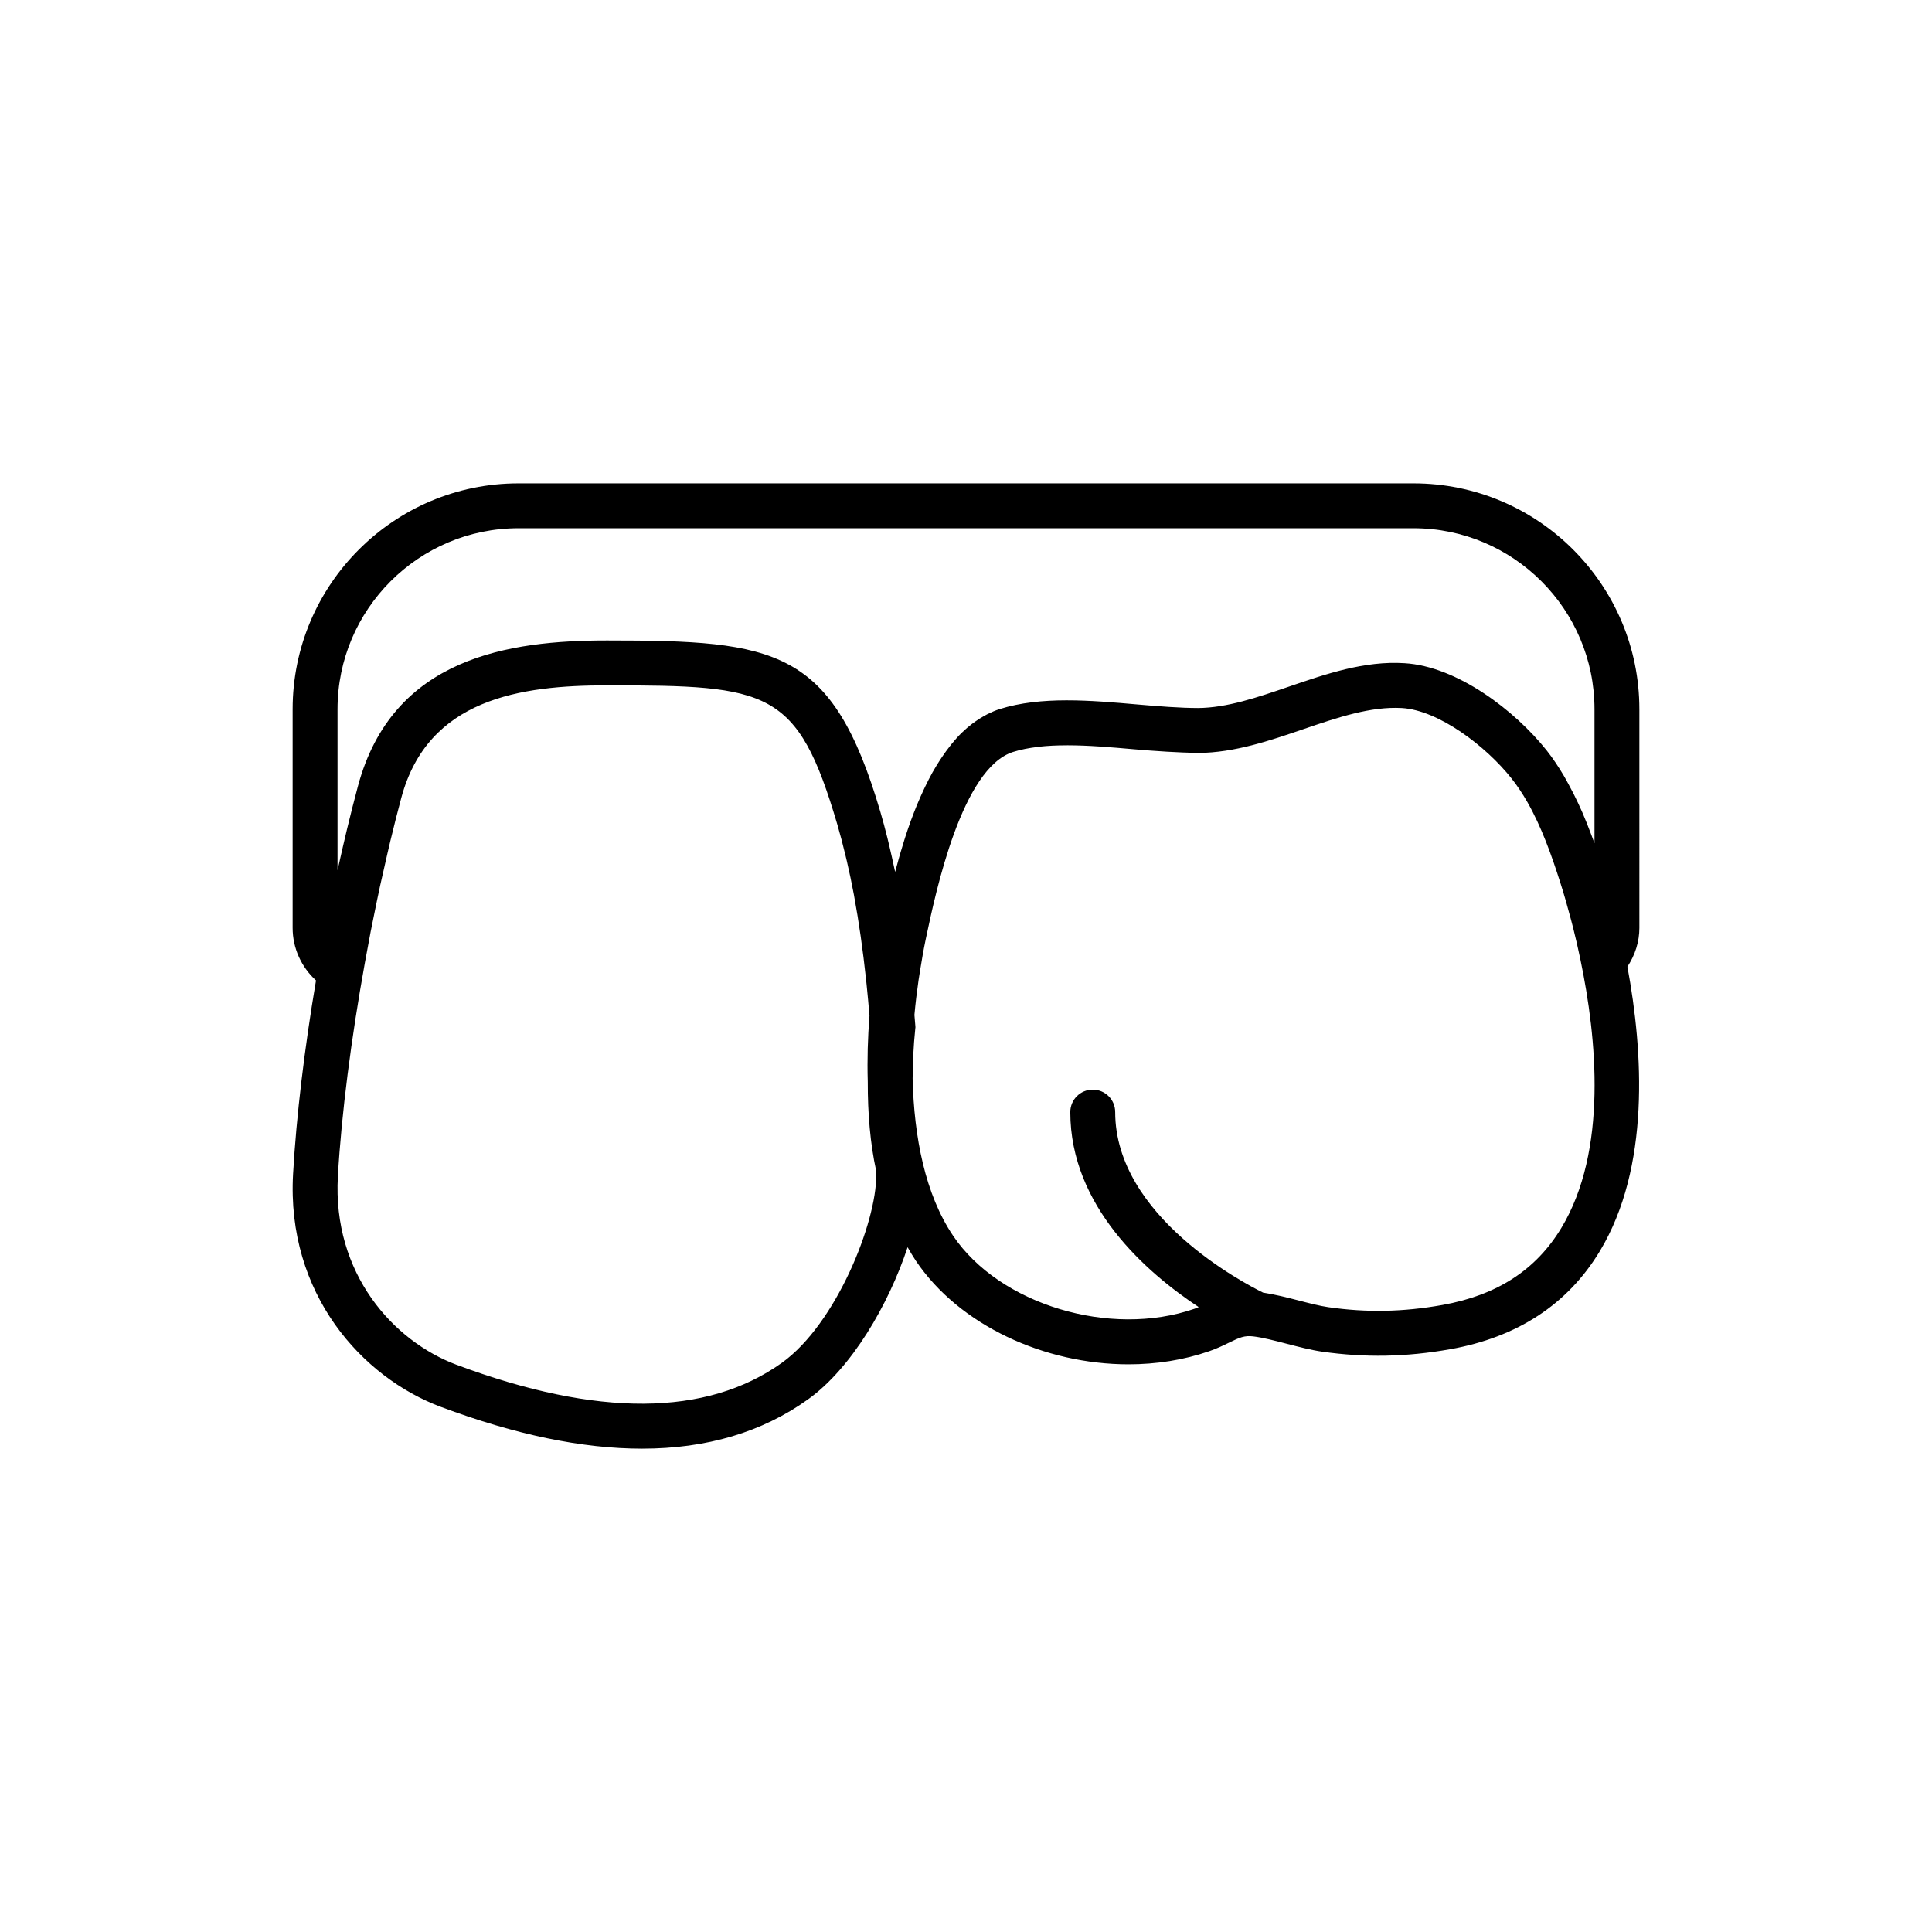 <?xml version="1.0" encoding="utf-8"?>
<!-- Generator: Adobe Illustrator 16.0.0, SVG Export Plug-In . SVG Version: 6.00 Build 0)  -->
<!DOCTYPE svg PUBLIC "-//W3C//DTD SVG 1.1//EN" "http://www.w3.org/Graphics/SVG/1.1/DTD/svg11.dtd">
<svg version="1.1" id="Capa_1" xmlns="http://www.w3.org/2000/svg" xmlns:xlink="http://www.w3.org/1999/xlink" x="0px" y="0px"
	 width="350px" height="350px" viewBox="0 0 350 350" enable-background="new 0 0 350 350" xml:space="preserve">
<path d="M296.985,128.479c0-22.559-18.355-40.914-40.914-40.914H93.929c-22.56,0-40.914,18.354-40.914,40.914v39.621
	c0,3.664,1.578,7.096,4.233,9.519c-2.09,12.361-3.554,24.49-4.151,35.014c-1.24,21.791,12.54,36.909,26.743,42.228
	c13.512,5.055,25.686,7.579,36.47,7.579c11.702,0,21.762-2.977,30.073-8.934c7.848-5.619,14.589-17.113,18.038-27.563
	c0.479,0.841,0.968,1.675,1.5,2.468c7.884,11.698,23.332,18.749,38.519,18.749c4.997,0,9.971-0.765,14.634-2.379
	c1.35-0.467,2.492-1.017,3.566-1.541c1.951-0.952,2.793-1.33,4.411-1.139c1.68,0.199,3.896,0.772,6.034,1.33
	c2.164,0.562,4.396,1.139,6.4,1.432c7.853,1.113,15.231,0.979,23.227-0.437c12.174-2.166,21.29-8.14,27.097-17.748
	c9.169-15.176,7.872-36.148,5.009-51.551c1.396-2.115,2.168-4.534,2.168-7.026V128.479z M61.147,157.65v-29.175
	c0-18.074,14.703-32.782,32.782-32.782h162.146c18.074,0,32.781,14.704,32.781,32.782v24.283c-0.048-0.134-0.105-0.269-0.154-0.407
	c-0.15-0.419-0.317-0.825-0.472-1.244c-0.487-1.31-1.008-2.606-1.561-3.896c-0.24-0.561-0.496-1.11-0.753-1.663
	c-0.549-1.191-1.146-2.35-1.777-3.497c-0.276-0.508-0.544-1.017-0.837-1.513c-0.943-1.586-1.951-3.127-3.095-4.57
	c-5.725-7.226-16.232-15.265-25.771-15.826c-7.229-0.459-14.22,1.948-20.949,4.253c-5.757,1.968-11.197,3.83-16.451,3.871
	c-3.334-0.008-7.03-0.301-10.995-0.646c-8.56-0.752-17.428-1.521-24.934,0.833c-0.781,0.248-1.524,0.574-2.253,0.939
	c-0.216,0.11-0.422,0.232-0.634,0.35c-0.525,0.292-1.037,0.614-1.533,0.967c-0.195,0.138-0.395,0.272-0.585,0.423
	c-0.631,0.484-1.241,1-1.822,1.57c-0.02,0.02-0.045,0.041-0.069,0.061c-0.614,0.602-1.191,1.256-1.756,1.943
	c-0.155,0.187-0.301,0.382-0.452,0.578c-0.415,0.528-0.817,1.078-1.203,1.646c-0.146,0.211-0.293,0.423-0.435,0.643
	c-0.468,0.716-0.919,1.452-1.35,2.216c-0.028,0.048-0.061,0.097-0.089,0.15c-0.463,0.833-0.903,1.696-1.326,2.574
	c-0.106,0.22-0.208,0.447-0.313,0.667c-0.317,0.679-0.623,1.362-0.915,2.053c-0.106,0.252-0.211,0.5-0.317,0.752
	c-0.329,0.81-0.646,1.627-0.951,2.452c-0.033,0.094-0.073,0.183-0.106,0.277c-0.337,0.927-0.65,1.858-0.955,2.789
	c-0.082,0.244-0.155,0.488-0.232,0.732c-0.22,0.699-0.436,1.391-0.634,2.082c-0.082,0.281-0.163,0.557-0.244,0.833
	c-0.211,0.736-0.411,1.464-0.602,2.188c-0.044,0.171-0.093,0.346-0.138,0.517c-0.008,0.032-0.021,0.069-0.028,0.102
	c-0.049-0.244-0.11-0.463-0.159-0.708c-0.285-1.354-0.582-2.68-0.891-3.977c-0.113-0.476-0.224-0.959-0.341-1.427
	c-0.411-1.639-0.837-3.249-1.293-4.794c-8.722-29.61-18.838-31.025-49.501-31.025c-17.712,0-38.857,2.997-45.135,26.393
	c-0.675,2.517-1.338,5.136-1.984,7.815c-0.484,1.993-0.939,4.021-1.399,6.051C61.359,156.751,61.249,157.187,61.147,157.65z
	 M158.723,212.084l0.012,0.806c0.069,8.511-7.238,26.942-17.09,33.997c-13.638,9.754-33.469,9.881-58.956,0.35
	c-11.414-4.273-22.482-16.488-21.478-34.147c0.647-11.341,2.42-24.982,4.888-38.657c0.337-1.875,0.683-3.749,1.041-5.604
	c0.179-0.919,0.37-1.83,0.557-2.749c0.382-1.899,0.769-3.793,1.171-5.648c0.256-1.171,0.524-2.317,0.789-3.472
	c0.35-1.542,0.695-3.095,1.057-4.595c0.642-2.667,1.305-5.294,1.988-7.839c4.819-17.948,21.551-20.368,37.279-20.368
	c29.402,0,34.485,0.695,41.703,25.186c0.524,1.789,1.013,3.664,1.476,5.591c0.085,0.358,0.17,0.712,0.256,1.069
	c0.459,1.984,0.895,4.025,1.293,6.168c0.012,0.065,0.024,0.13,0.032,0.195c0.854,4.627,1.57,9.629,2.155,15.086l0.093,0.882
	c0.191,1.846,0.366,3.737,0.524,5.677c-0.309,3.932-0.427,7.953-0.309,11.958C157.19,201.76,157.654,207.181,158.723,212.084z
	 M282.844,222.466c-4.604,7.62-11.658,12.182-21.567,13.95c-7.112,1.265-13.671,1.395-20.64,0.391
	c-1.558-0.224-3.566-0.744-5.51-1.248c-2.127-0.55-4.294-1.082-6.312-1.391c-3.325-1.636-26.787-13.817-26.787-32.705
	c0-2.248-1.818-4.065-4.066-4.065c-2.249,0-4.066,1.817-4.066,4.065c0,17.046,13.789,29.069,23.259,35.328
	c-0.248,0.101-0.484,0.211-0.753,0.301c-15.296,5.302-35.335-0.761-43.743-13.231c-5.05-7.491-7.072-17.848-7.328-28.472
	c0.028-2.879,0.15-5.835,0.472-8.949l0.037-0.357l-0.028-0.362c-0.049-0.635-0.106-1.232-0.154-1.858
	c0.191-2.151,0.455-4.258,0.752-6.331c0.082-0.578,0.179-1.127,0.268-1.692c0.305-1.894,0.626-3.769,1-5.55l0.089-0.431
	c1.777-8.401,6.494-30.72,15.777-33.64c1.387-0.436,2.891-0.724,4.473-0.911c0.073-0.008,0.143-0.025,0.216-0.033
	c1.553-0.175,3.191-0.248,4.875-0.252c0.105,0,0.208-0.004,0.313-0.004c1.879,0.004,3.813,0.085,5.778,0.216
	c0.023,0,0.053,0.004,0.077,0.004c2.009,0.134,4.037,0.309,6.05,0.488c4.152,0.362,8.026,0.602,11.768,0.679
	c6.571-0.053,12.902-2.216,19.021-4.31c6.267-2.143,12.211-4.144,17.843-3.831c6.651,0.395,15.203,6.864,19.871,12.76
	c1.041,1.313,1.984,2.741,2.847,4.245c2.582,4.513,4.436,9.734,6.055,14.841c0.675,2.119,1.284,4.286,1.862,6.465
	c0.142,0.537,0.28,1.069,0.427,1.643c0.467,1.851,0.891,3.717,1.28,5.591C289.283,188.045,291.284,208.494,282.844,222.466z"/>
</svg>
